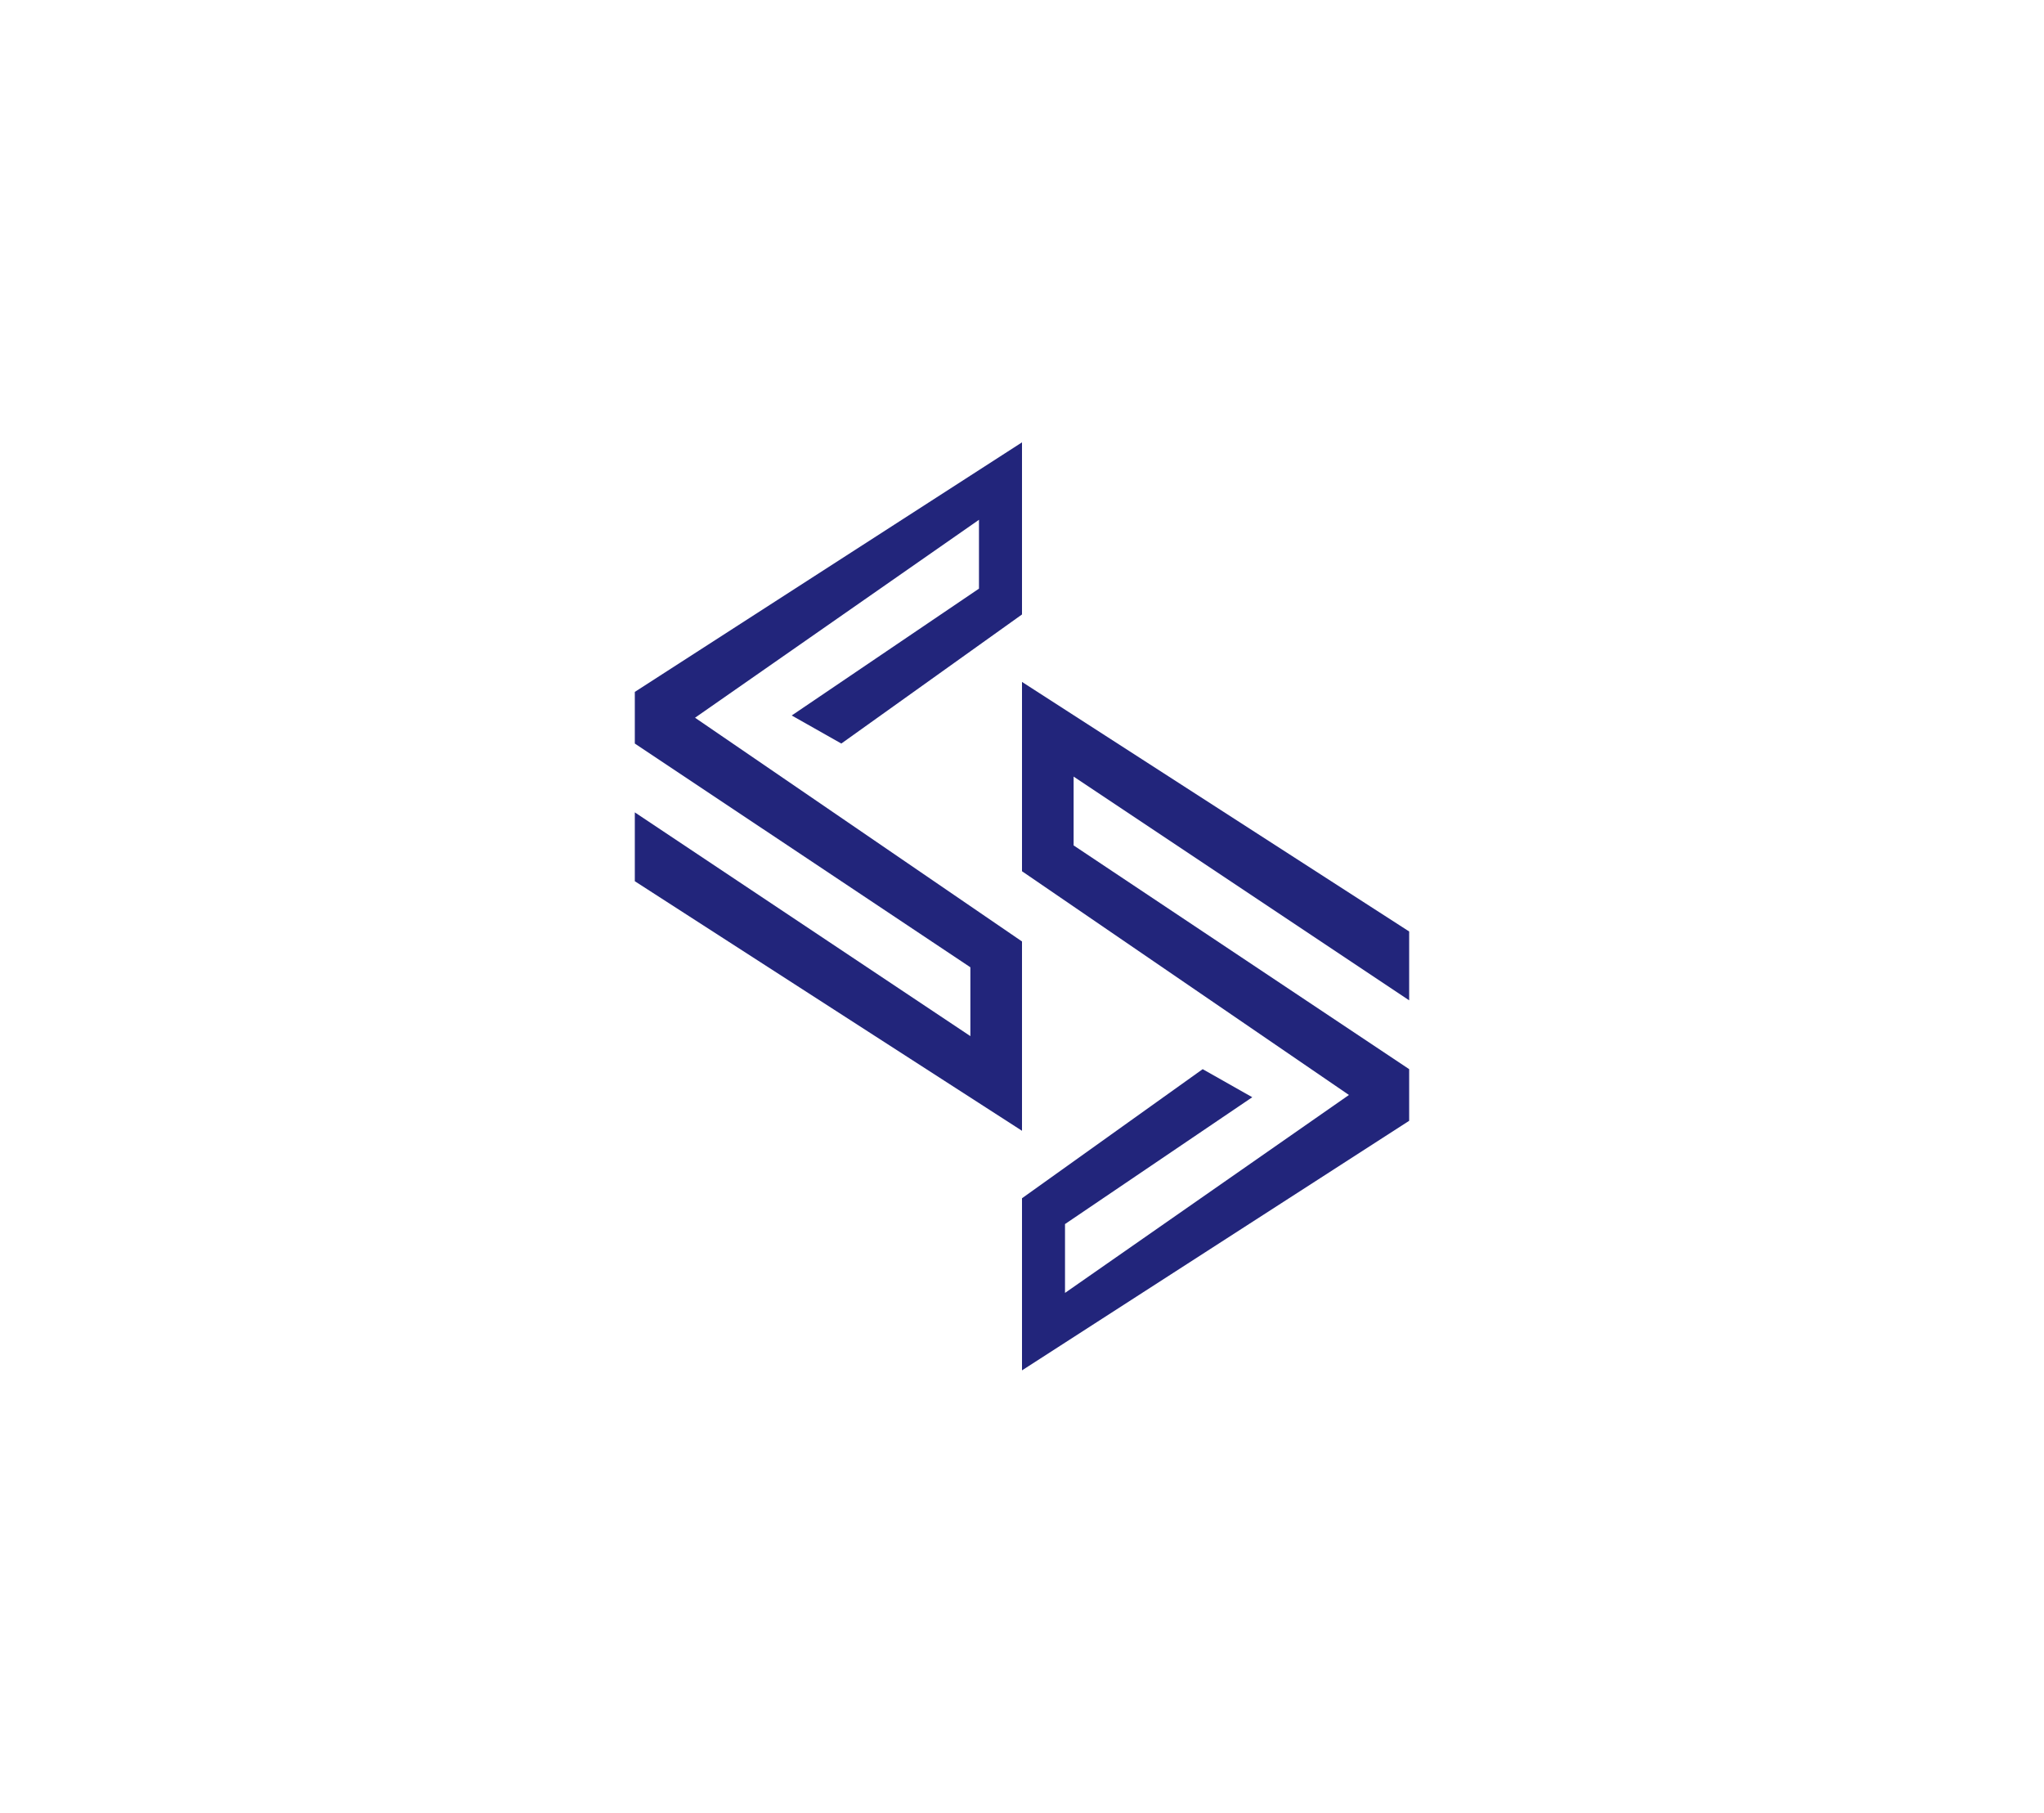 <svg xmlns="http://www.w3.org/2000/svg" viewBox="0 0 1218.06 1080"><defs><style>.cls-1{fill:#22257b;}</style></defs><title>Colored-LogoMark</title><g id="Layer_2_copy" data-name="Layer 2 copy"><polygon class="cls-1" points="378.3 412.23 609.03 263.55 609.03 366.09 501.36 443 471.8 426.28 583.39 350.71 583.39 309.69 414.19 427.62 609.03 560.92 609.03 673.72 378.3 525.03 378.3 484.01 578.26 617.32 578.26 576.3 378.3 443 378.3 412.23"/><polygon class="cls-1" points="839.75 667.77 609.03 816.46 609.03 713.91 716.7 637 746.25 653.72 634.66 729.29 634.66 770.31 803.86 652.38 609.03 519.08 609.03 406.28 839.75 554.97 839.75 595.99 639.79 462.68 639.79 503.7 839.75 637 839.75 667.77"/></g></svg>